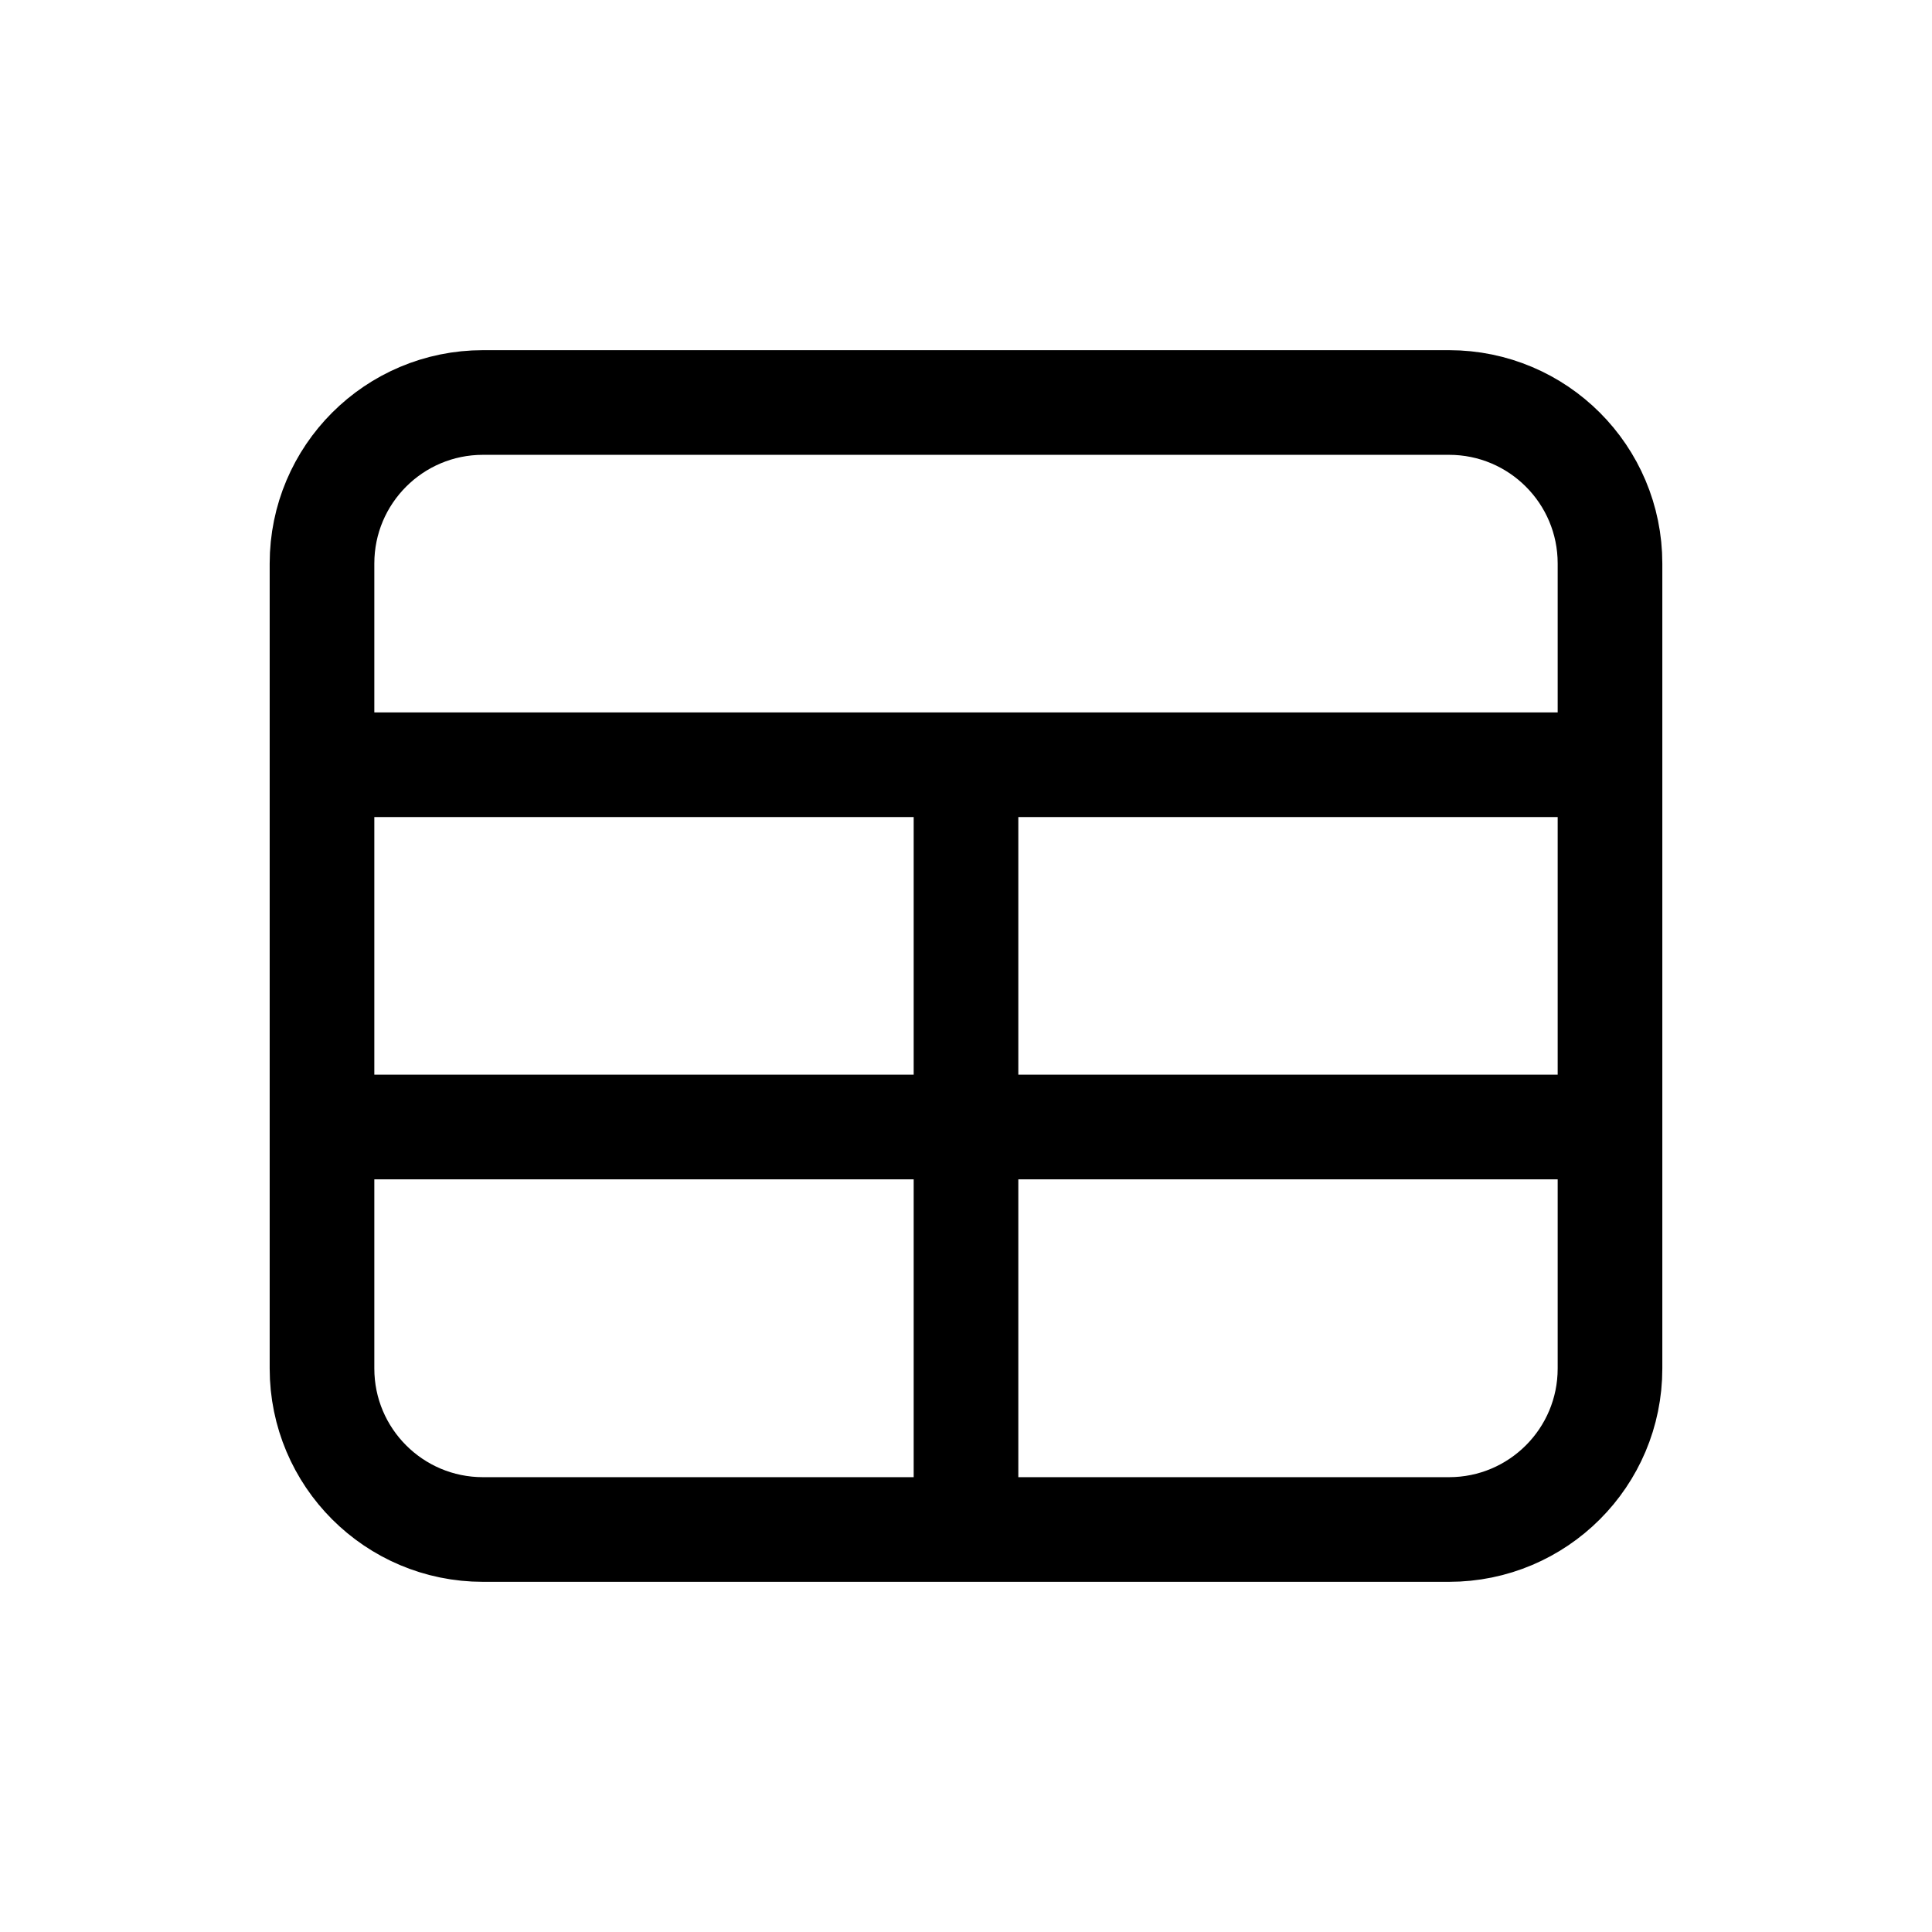 <svg width="24" height="24" viewBox="0 0 24 24" fill="none" xmlns="http://www.w3.org/2000/svg">
<path d="M4 9.5L4 17C4 18.105 4.895 19 6 19H12M4 9.5L4 7C4 5.895 4.895 5 6 5H12H18C19.105 5 20 5.895 20 7V9.5M4 9.5H12M20 9.5V17C20 18.105 19.105 19 18 19H12M20 9.5H12M4 14H20M12 19V9.5" stroke="black" stroke-width="1.3" stroke-linecap="round" stroke-linejoin="round"/>
</svg>
